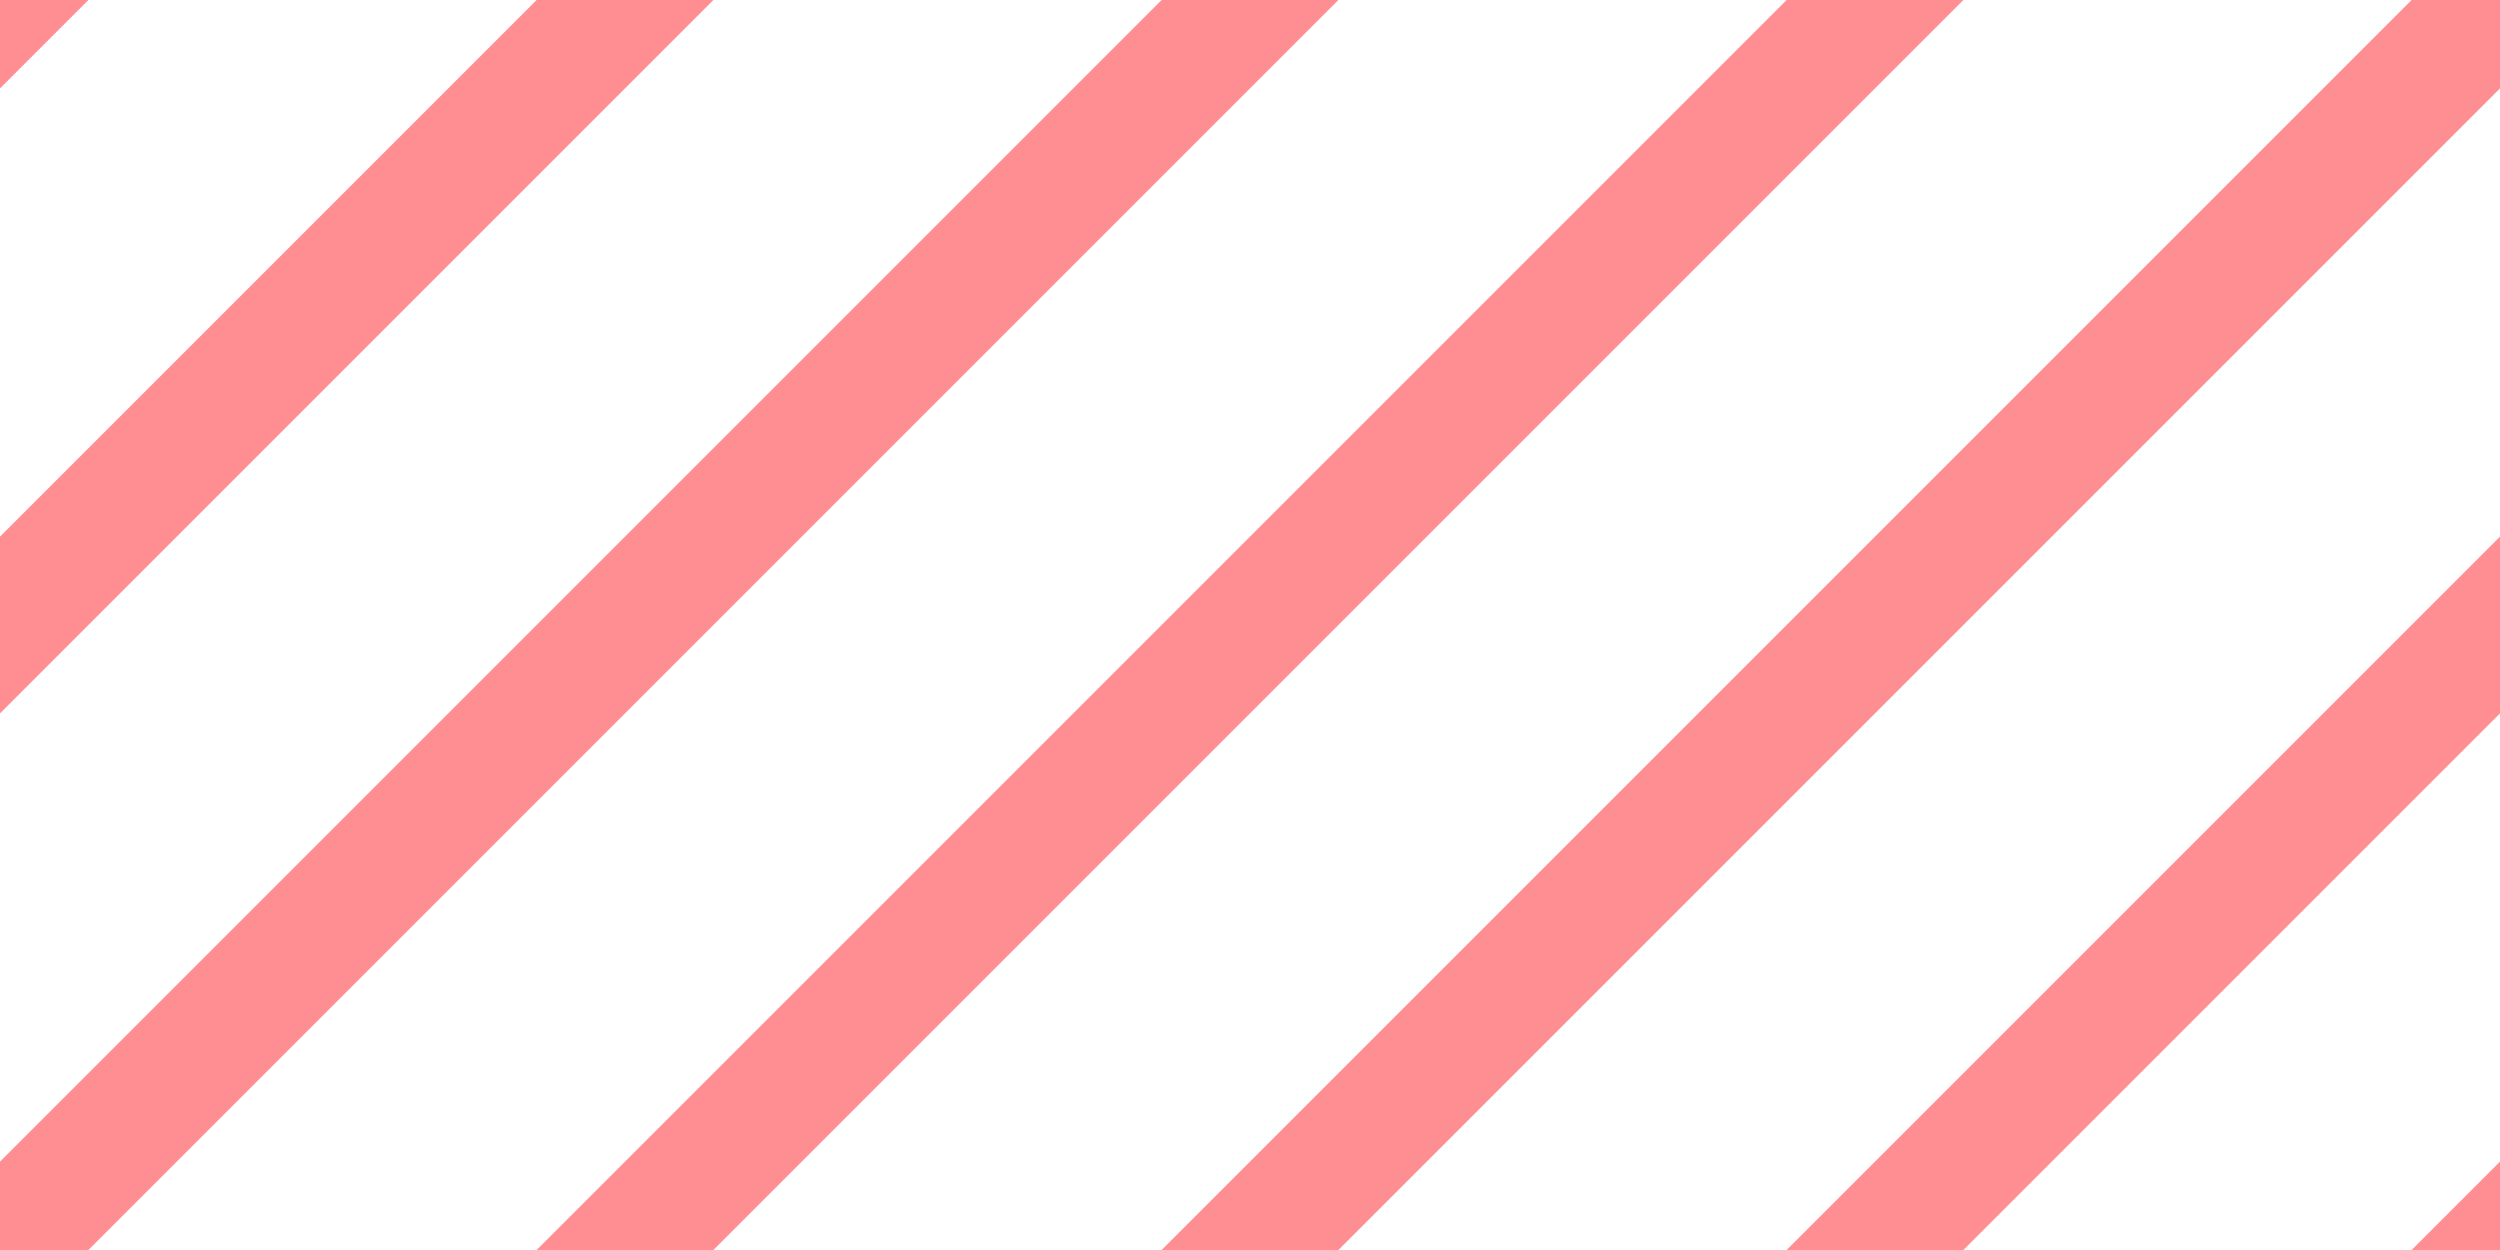 <?xml version="1.0" encoding="utf-8"?>
<!-- Generator: Adobe Illustrator 16.0.0, SVG Export Plug-In . SVG Version: 6.00 Build 0)  -->
<!DOCTYPE svg PUBLIC "-//W3C//DTD SVG 1.1//EN" "http://www.w3.org/Graphics/SVG/1.1/DTD/svg11.dtd">
<svg version="1.1" id="Layer_1" xmlns="http://www.w3.org/2000/svg" xmlns:xlink="http://www.w3.org/1999/xlink" x="0px" y="0px"
	 width="20px" height="10px" viewBox="0 0 20 10" enable-background="new 0 0 20 10" xml:space="preserve">
<g>
	<defs>
		<rect id="SVGID_1_" width="20" height="10"/>
	</defs>
	<clipPath id="SVGID_2_">
		<use xlink:href="#SVGID_1_"  overflow="visible"/>
	</clipPath>
	<g clip-path="url(#SVGID_2_)">
		<line fill="none" stroke="#FF8E92" stroke-miterlimit="10" x1="5" y1="-5" x2="-15" y2="15"/>
		<line fill="none" stroke="#FF8E92" stroke-miterlimit="10" x1="10" y1="-5" x2="-10" y2="15"/>
		<line fill="none" stroke="#FF8E92" stroke-miterlimit="10" x1="15" y1="-5" x2="-5" y2="15"/>
		<line fill="none" stroke="#FF8E92" stroke-miterlimit="10" x1="20" y1="-5" x2="0" y2="15"/>
		<line fill="none" stroke="#FF8E92" stroke-miterlimit="10" x1="25" y1="-5" x2="5" y2="15"/>
		<line fill="none" stroke="#FF8E92" stroke-miterlimit="10" x1="30" y1="-5" x2="10" y2="15"/>
		<line fill="none" stroke="#FF8E92" stroke-miterlimit="10" x1="35" y1="-5" x2="15" y2="15"/>
	</g>
</g>
</svg>
